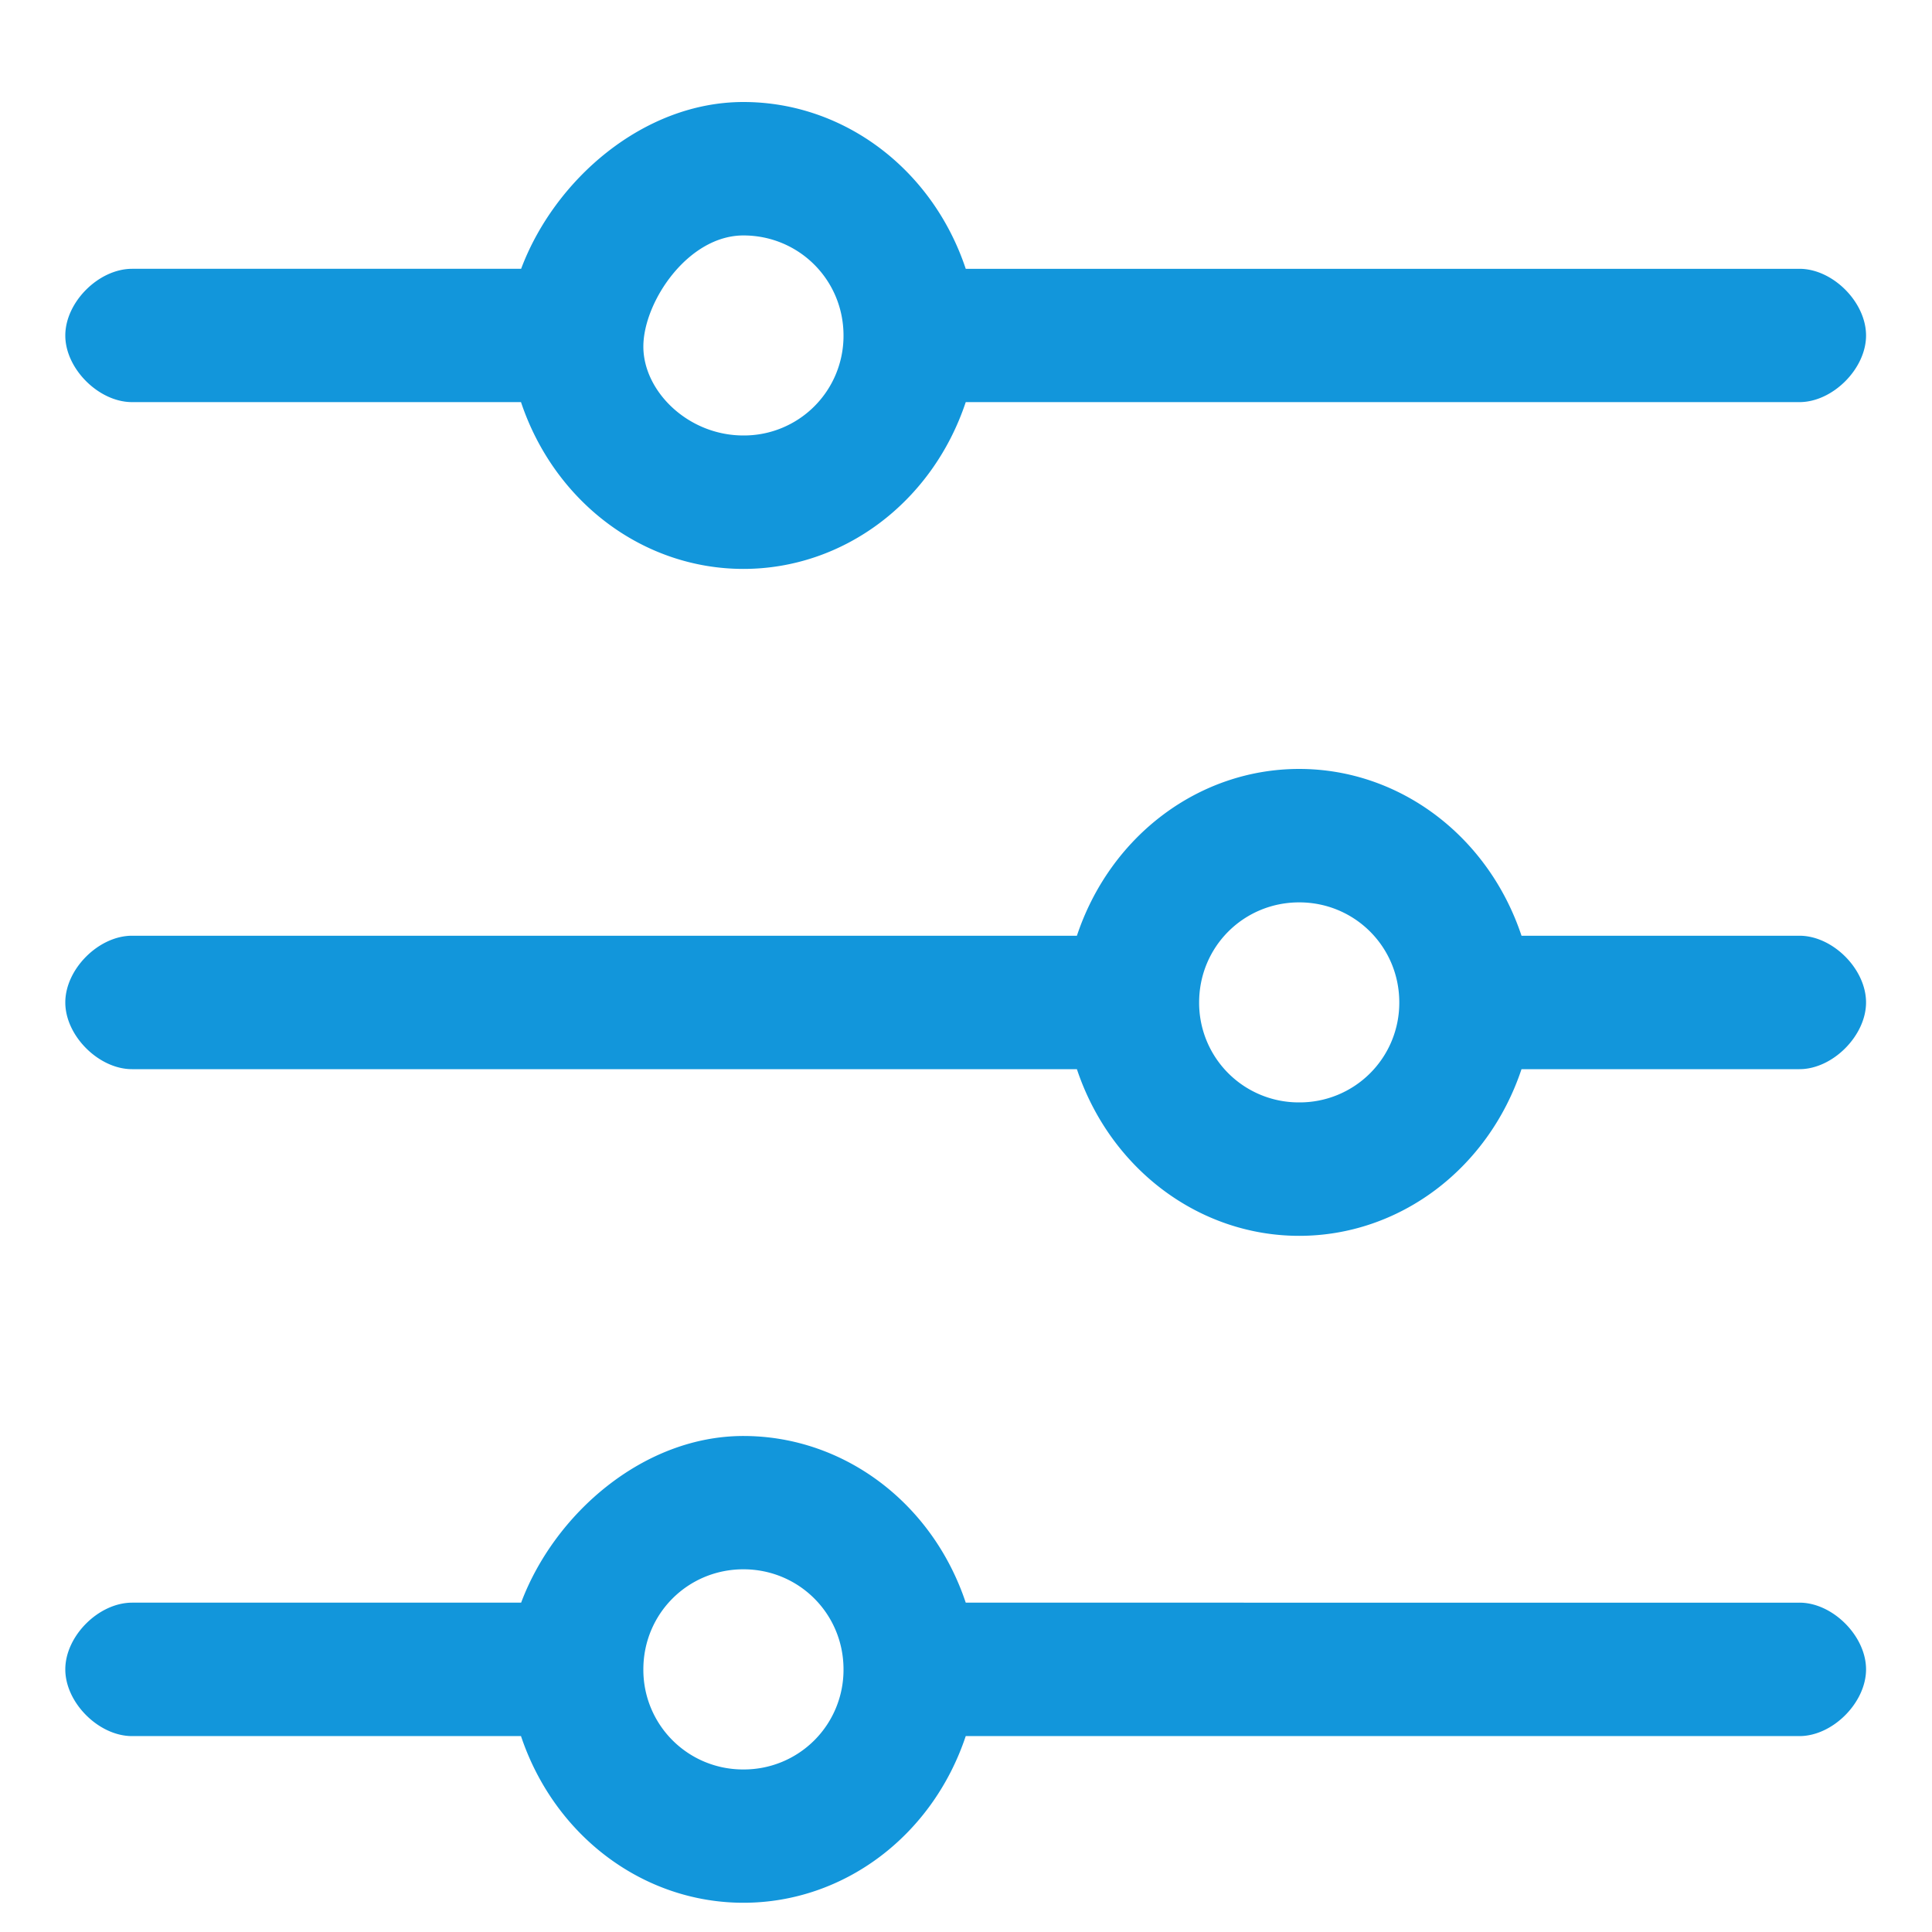 <?xml version="1.0" standalone="no"?><!DOCTYPE svg PUBLIC "-//W3C//DTD SVG 1.1//EN" "http://www.w3.org/Graphics/SVG/1.1/DTD/svg11.dtd"><svg class="icon" width="200px" height="200.00px" viewBox="0 0 1024 1024" version="1.1" xmlns="http://www.w3.org/2000/svg"><path d="M69.973 213.129h206.165c17.749 53.043 64.853 88.405 117.897 88.405 53.043 0 100.147-35.362 117.828-88.405h441.89c17.613 0 35.294-17.681 35.294-35.294 0-17.749-17.681-35.362-35.294-35.362H511.863C494.182 89.429 447.01 54.067 394.035 54.067c-53.043 0-100.147 41.233-117.828 88.405H70.042c-17.749 0-35.43 17.681-35.43 35.362 0 17.613 17.749 35.294 35.362 35.294z m324.062-88.337c29.423 0 53.043 23.552 53.043 53.043a52.77 52.77 0 0 1-53.043 52.975c-29.491 0-53.043-23.552-53.043-47.104s23.552-58.914 53.043-58.914z m559.718 371.166h-147.319c-17.681-53.043-64.853-88.405-117.828-88.405-53.043 0-100.147 35.362-117.828 88.405H69.973c-17.681 0-35.362 17.681-35.362 35.362s17.749 35.362 35.362 35.362h500.804c17.681 52.975 64.853 88.337 117.828 88.337 53.043 0 100.147-35.362 117.828-88.337h147.319c17.613 0 35.294-17.749 35.294-35.362 0-17.749-17.681-35.362-35.294-35.362zM688.606 584.294a52.77 52.77 0 0 1-53.043-52.975c0-29.491 23.552-53.043 53.043-53.043 29.423 0 53.043 23.552 53.043 53.043a52.77 52.77 0 0 1-53.043 52.975z m265.148 265.148H511.863c-17.681-53.043-64.853-88.337-117.828-88.337-53.043 0-100.147 41.233-117.828 88.337H70.042c-17.749 0-35.43 17.681-35.43 35.362s17.749 35.362 35.362 35.362h206.165c17.749 52.975 64.853 88.337 117.897 88.337 53.043 0 100.147-35.362 117.828-88.337h441.89c17.613 0 35.294-17.749 35.294-35.362 0-17.681-17.681-35.362-35.294-35.362z m-559.787 88.405a52.77 52.77 0 0 1-52.975-53.043c0-29.491 23.552-53.043 53.043-53.043 29.423 0 53.043 23.552 53.043 53.043a52.77 52.77 0 0 1-53.043 53.043z" fill="#1296db" /></svg>